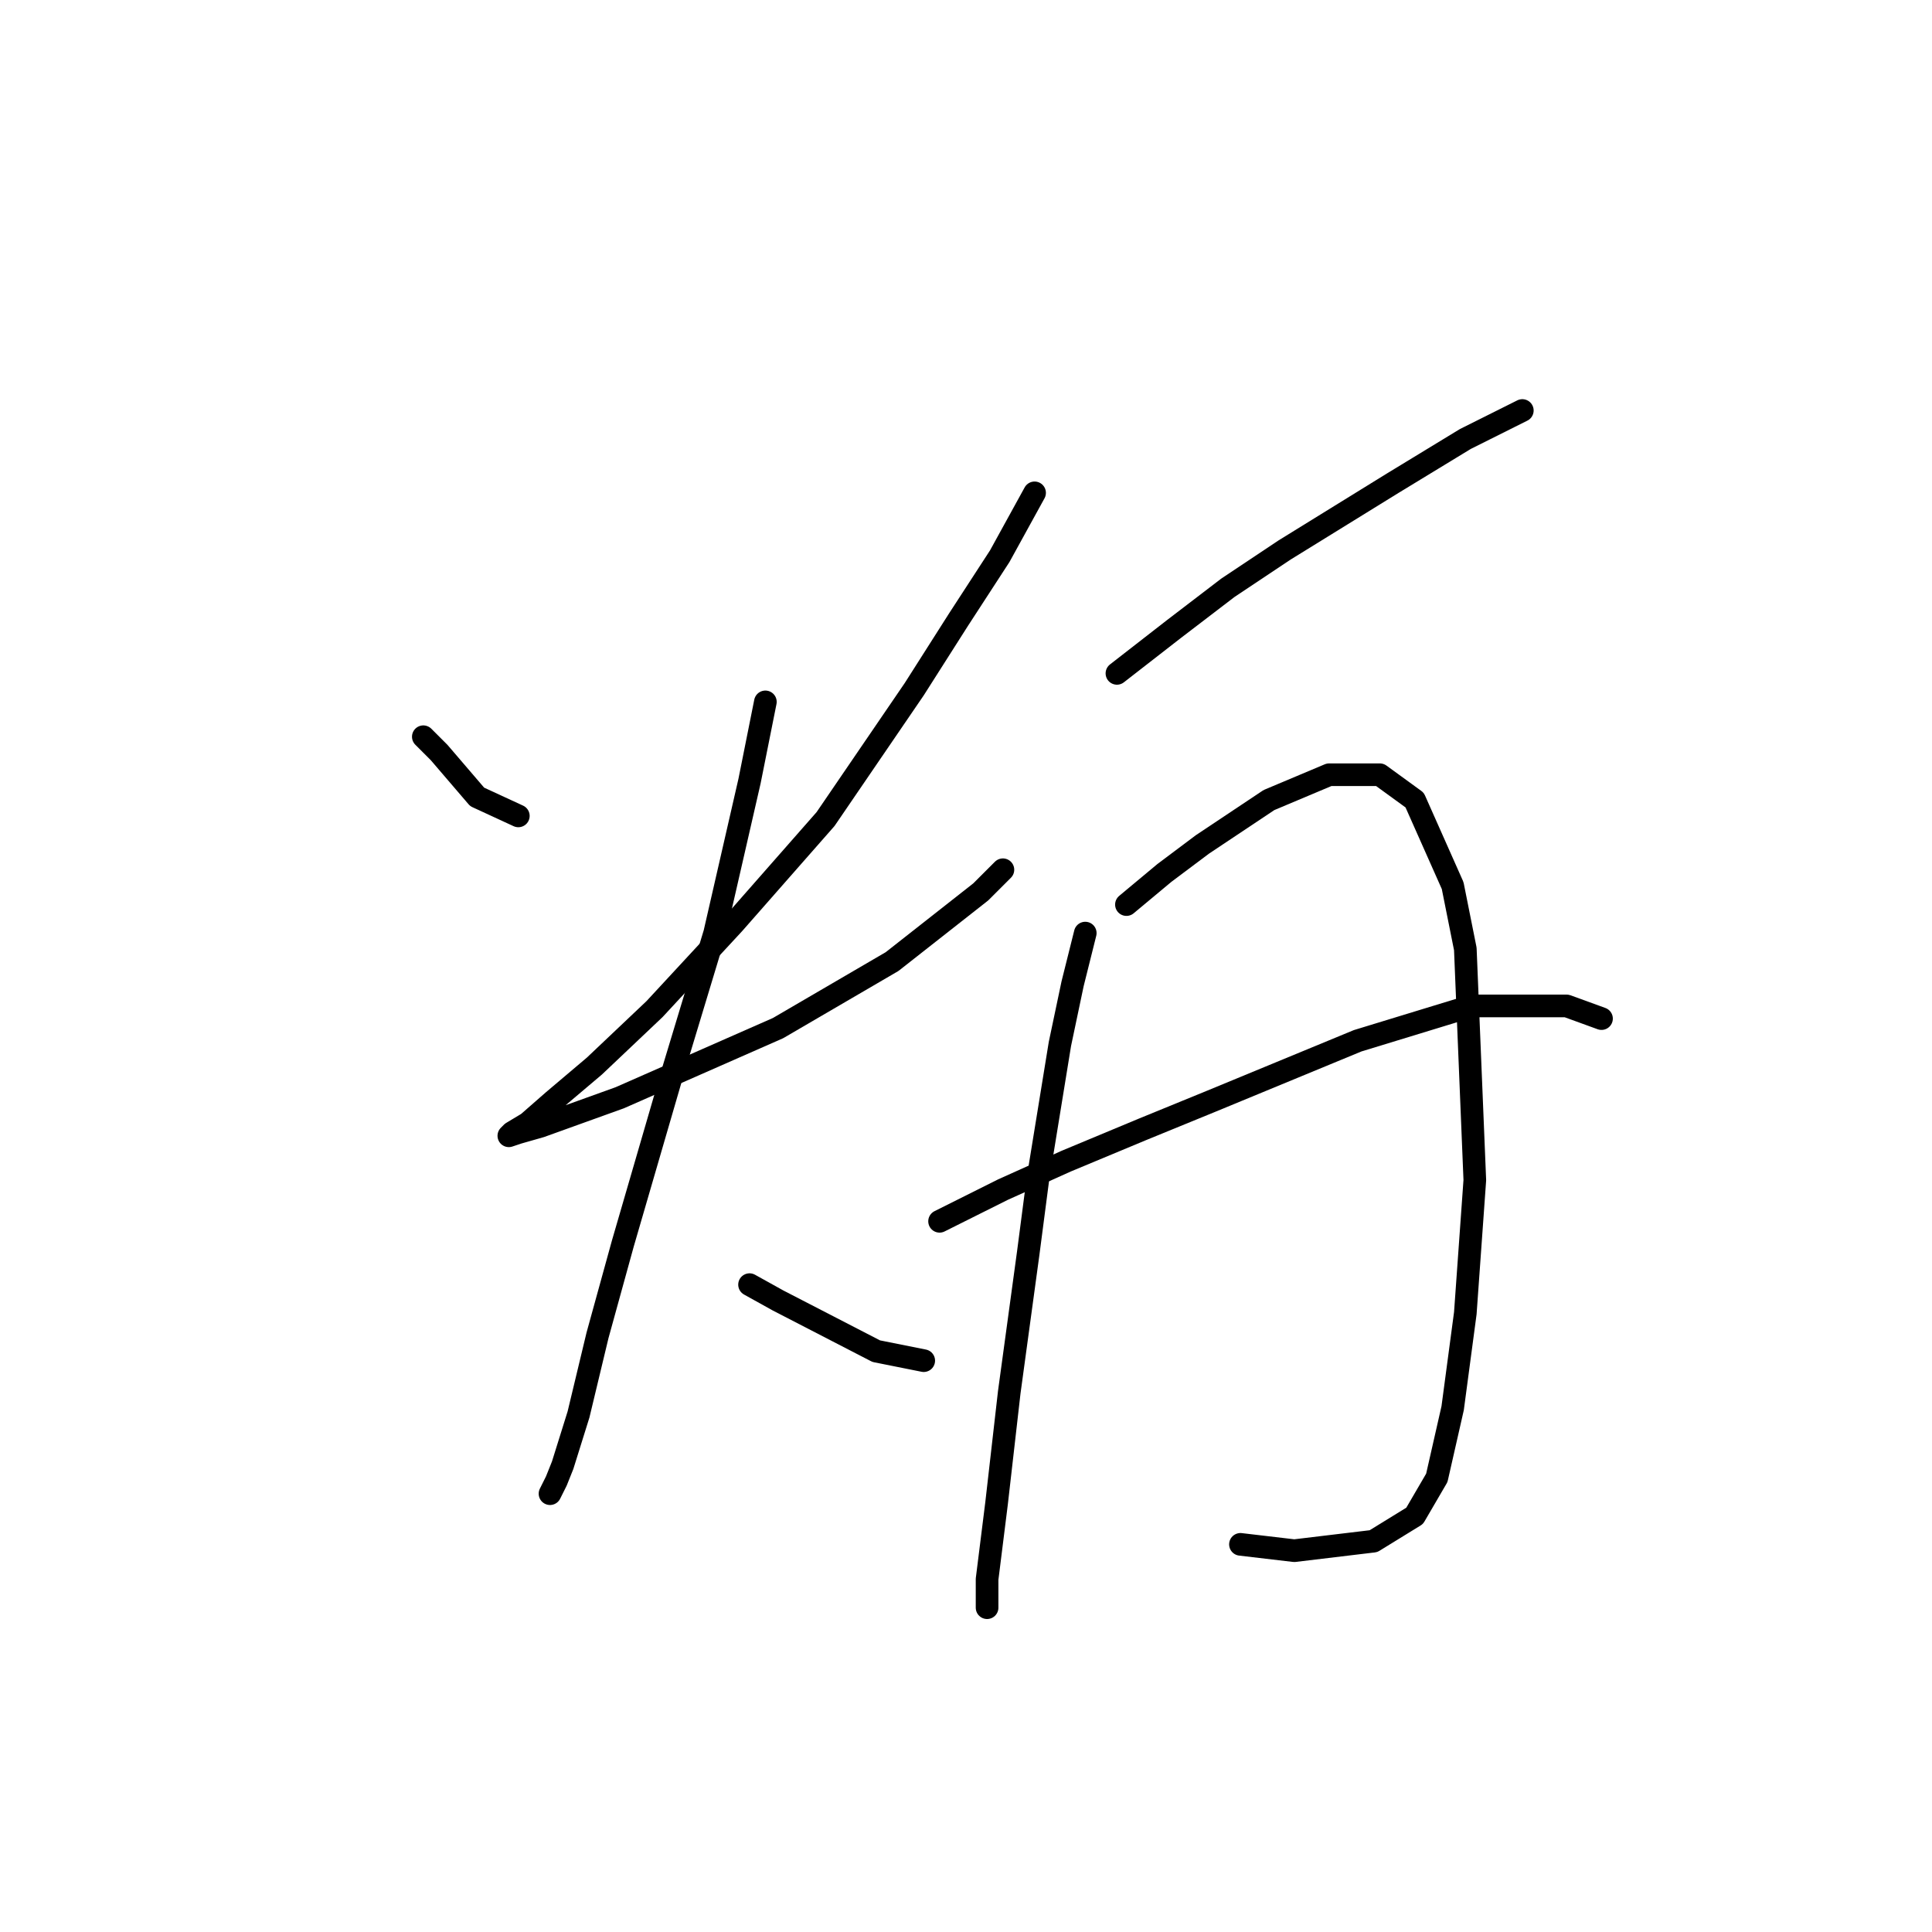 <?xml version="1.0" standalone="no"?>
    <svg width="256" height="256" xmlns="http://www.w3.org/2000/svg" version="1.1">
    <polyline stroke="black" stroke-width="3" stroke-linecap="round" fill="transparent" stroke-linejoin="round" points="56.092 97.62 58.19 99.718 63.226 105.593 68.682 108.111 68.682 108.111 " />
        <polyline stroke="black" stroke-width="3" stroke-linecap="round" fill="transparent" stroke-linejoin="round" points="137.088 65.305 132.471 73.699 127.016 82.092 121.14 91.325 109.39 108.531 97.219 122.38 86.728 133.711 78.754 141.265 73.298 145.881 69.941 148.819 67.843 150.078 67.423 150.498 68.682 150.078 71.62 149.239 82.111 145.462 103.095 136.229 118.203 127.416 129.953 118.183 132.891 115.246 132.891 115.246 " />
        <polyline stroke="black" stroke-width="3" stroke-linecap="round" fill="transparent" stroke-linejoin="round" points="101.416 93.003 99.318 103.495 94.701 123.639 89.246 141.685 82.531 164.766 79.174 176.937 76.656 187.428 74.557 194.143 73.718 196.241 72.879 197.92 72.879 197.92 " />
        <polyline stroke="black" stroke-width="3" stroke-linecap="round" fill="transparent" stroke-linejoin="round" points="99.318 170.222 103.095 172.32 116.104 179.035 122.399 180.294 122.399 180.294 " />
        <polyline stroke="black" stroke-width="3" stroke-linecap="round" fill="transparent" stroke-linejoin="round" points="147.999 89.226 155.553 83.351 162.687 77.895 170.241 72.859 184.51 64.046 194.162 58.171 200.038 55.233 201.716 54.394 201.716 54.394 " />
        <polyline stroke="black" stroke-width="3" stroke-linecap="round" fill="transparent" stroke-linejoin="round" points="143.802 123.639 142.124 130.354 140.445 138.327 137.507 156.373 136.248 166.025 133.73 184.491 132.052 199.179 130.793 209.251 130.793 213.028 130.793 213.028 " />
        <polyline stroke="black" stroke-width="3" stroke-linecap="round" fill="transparent" stroke-linejoin="round" points="149.258 119.862 154.294 115.665 159.33 111.888 168.143 106.013 176.117 102.656 182.831 102.656 187.448 106.013 192.484 117.344 194.162 125.737 195.421 156.373 194.162 173.999 192.484 186.589 190.385 195.822 187.448 200.858 181.992 204.215 171.5 205.474 164.366 204.635 164.366 204.635 " />
        <polyline stroke="black" stroke-width="3" stroke-linecap="round" fill="transparent" stroke-linejoin="round" points="124.498 161.829 132.891 157.632 141.284 153.855 151.356 149.658 160.589 145.881 179.894 137.908 195.002 133.291 207.592 133.291 212.208 134.97 212.208 134.97 " />
        </svg>